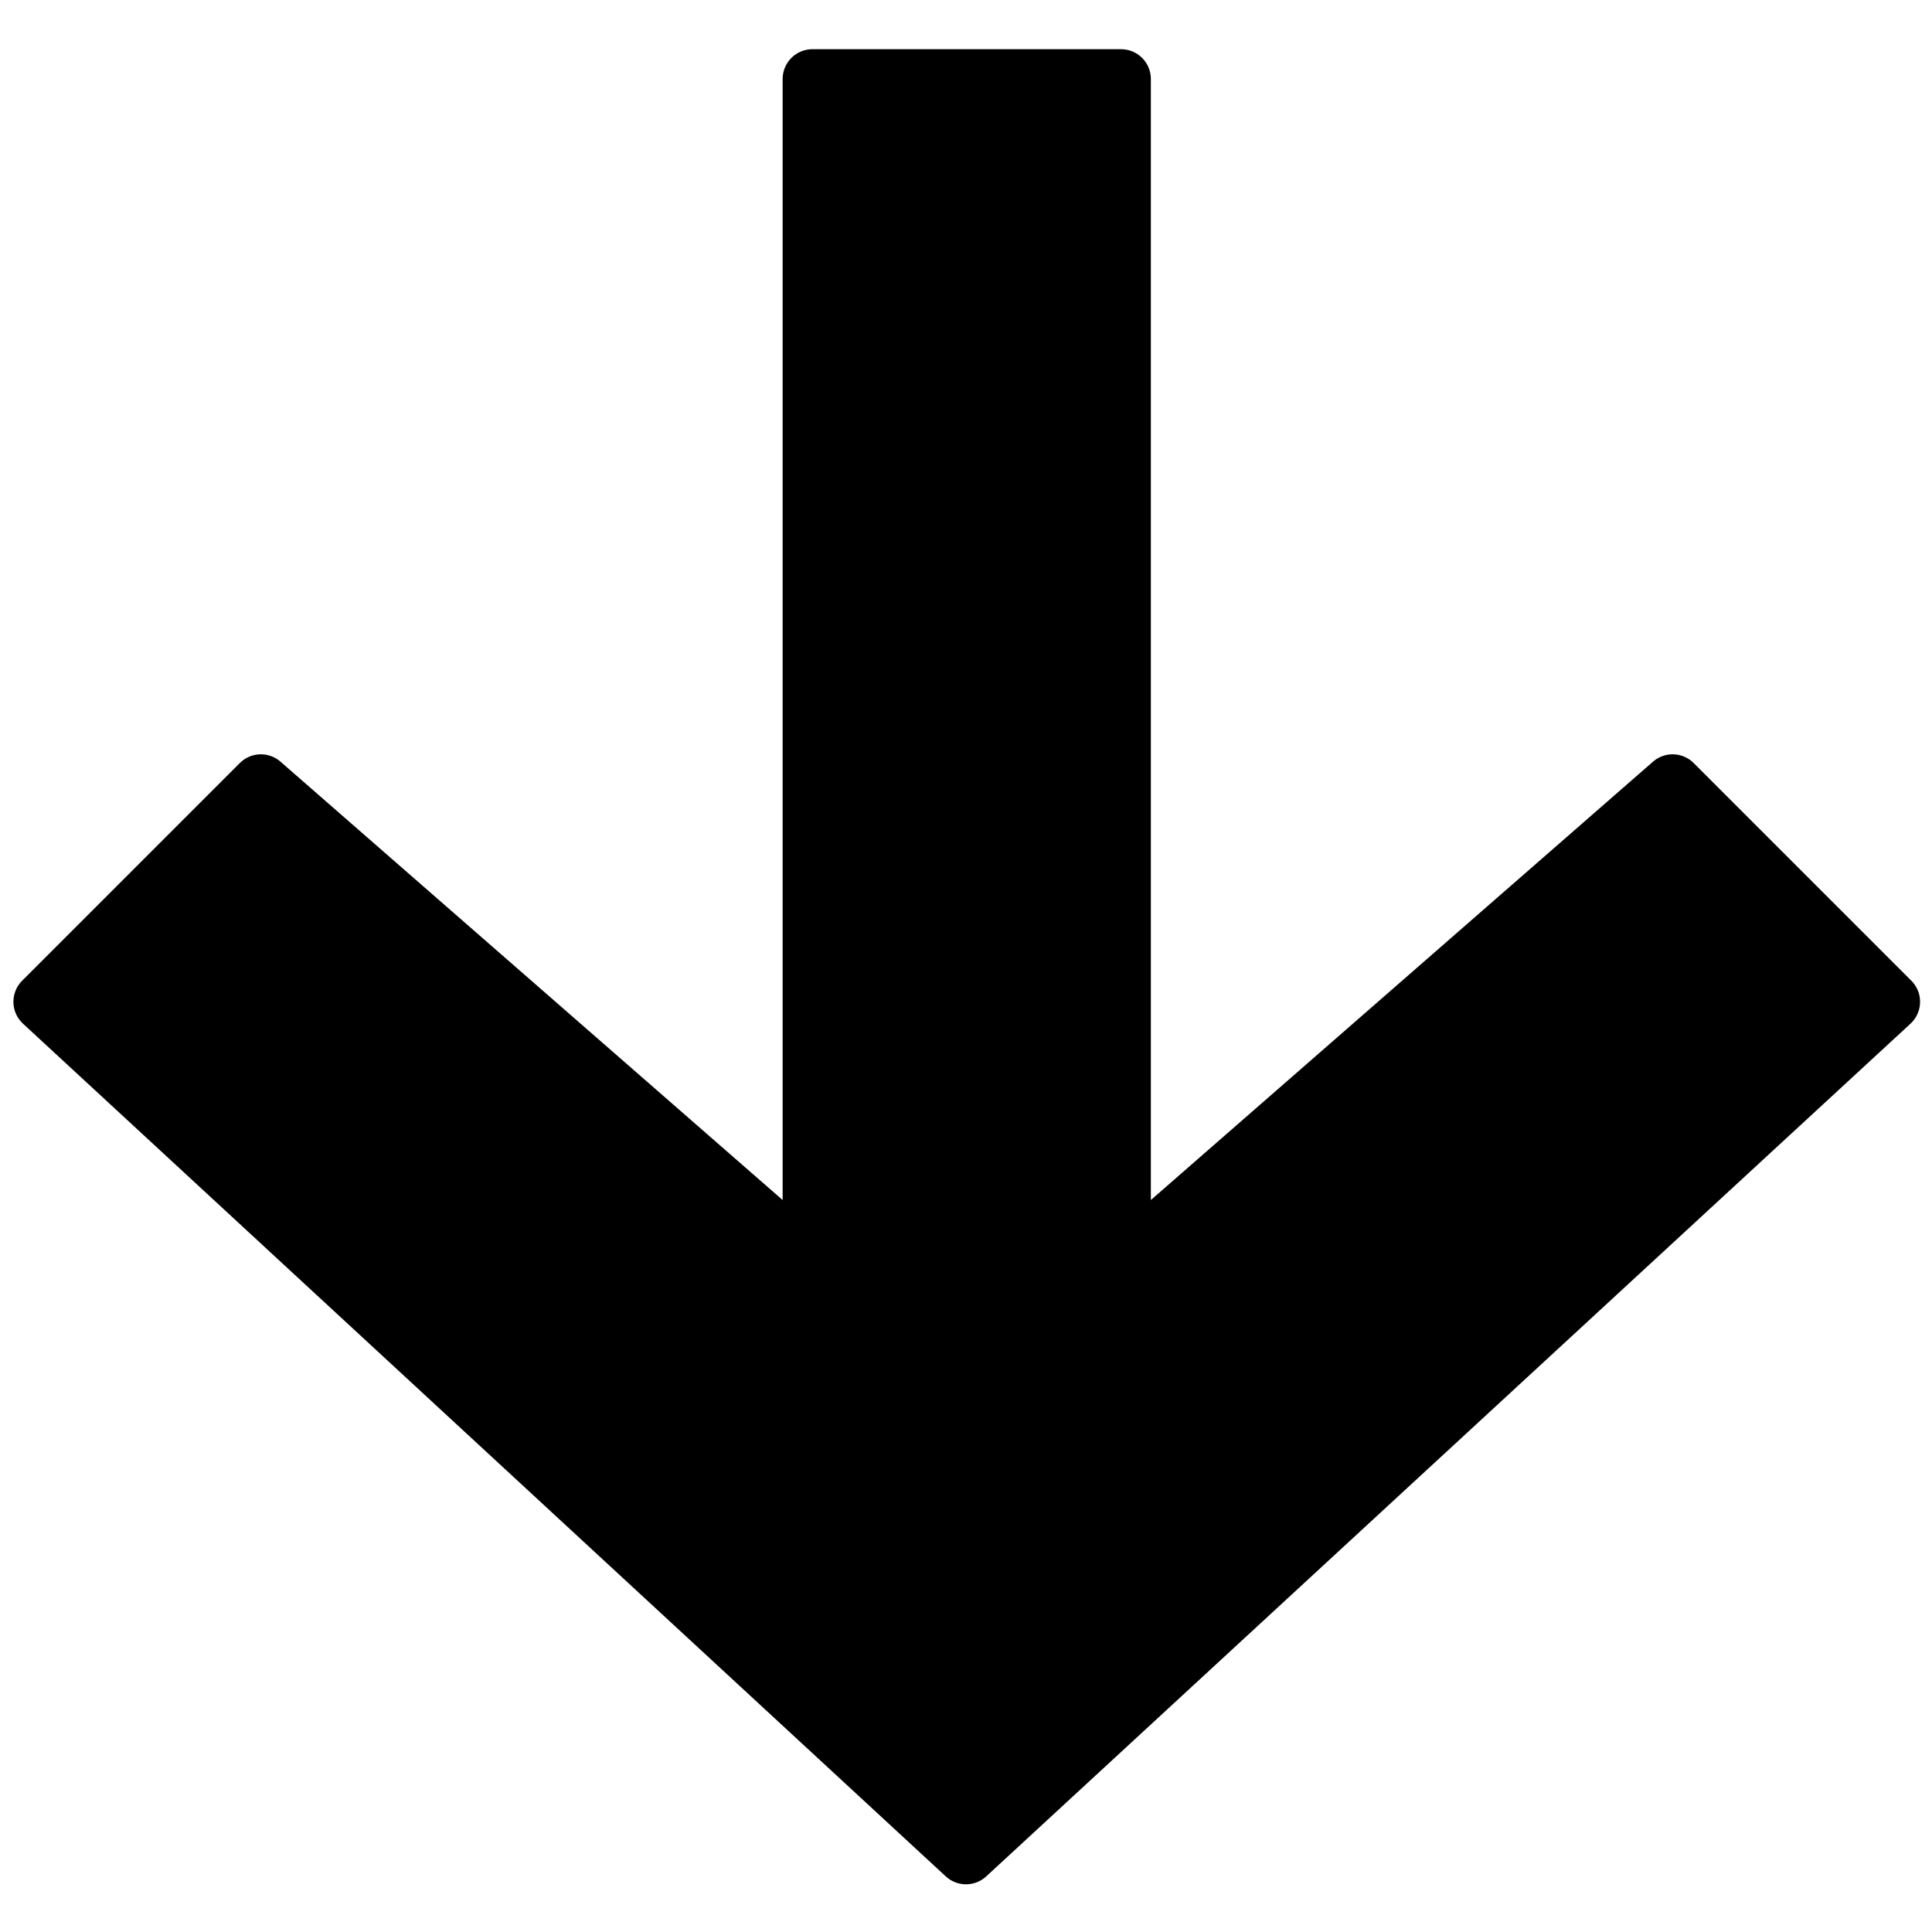 <?xml version="1.0" encoding="utf-8"?>
<!-- Generator: Adobe Illustrator 23.0.1, SVG Export Plug-In . SVG Version: 6.00 Build 0)  -->
<svg version="1.1" id="Layer_1" xmlns="http://www.w3.org/2000/svg" xmlns:xlink="http://www.w3.org/1999/xlink" x="0px" y="0px"
	 viewBox="0 0 129.6 129.6" style="enable-background:new 0 0 129.6 129.6;" xml:space="preserve">
<style type="text/css">
	.st0{stroke:#000000;stroke-width:4;stroke-linejoin:round;}
</style>
<title>arr-right</title>
<g>
	<g id="Icons">
		<polygon id="arr-right" class="st0" points="2.9,67.2 64.8,124.4 126.8,67.2 112.2,52.6 75.2,84.9 75.2,5.3 54.5,5.3 54.5,84.9 
			17.5,52.6 		"/>
	</g>
</g>
</svg>
